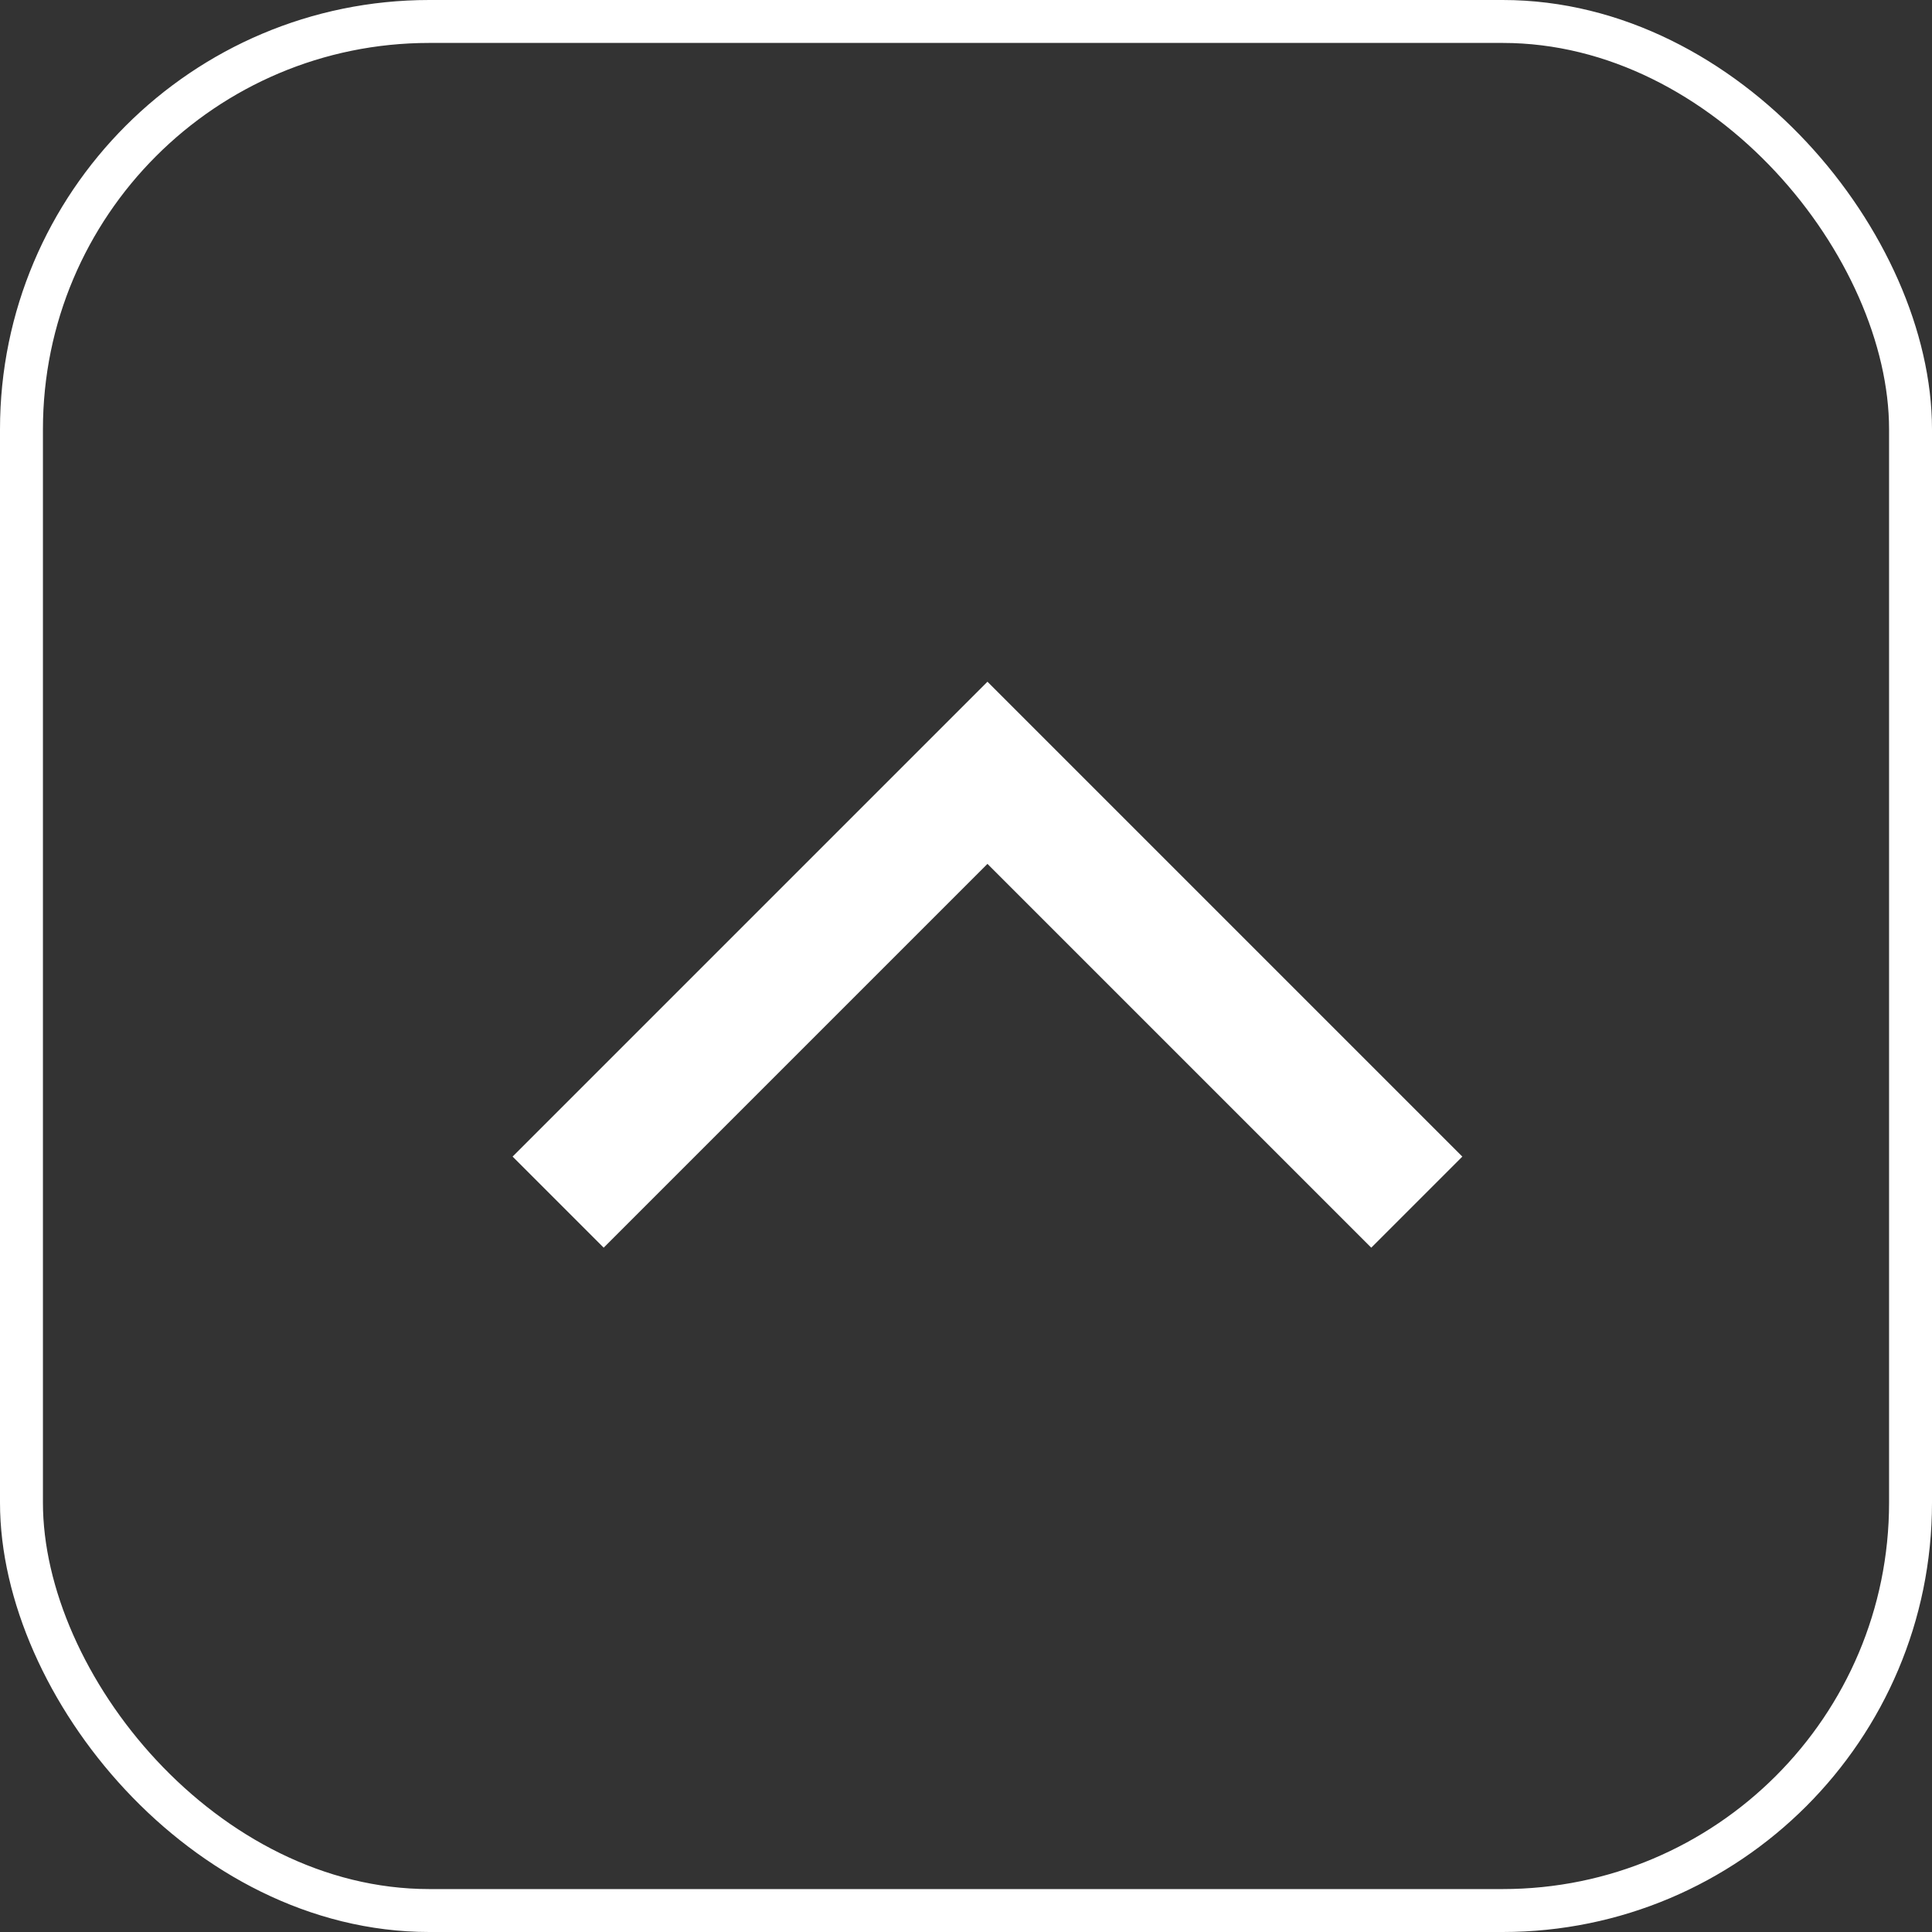 <svg width="45" height="45" viewBox="0 0 45 45" fill="none" xmlns="http://www.w3.org/2000/svg">
<rect x="0" y="0" width="45" height="45" fill="#333333" stroke="none"/>
<path d="M13 28L23 18L33 28" stroke="white" stroke-width="3"/>
<rect x="0.5" y="0.5" width="44" height="44" rx="9.5" stroke="white"/>
</svg>

